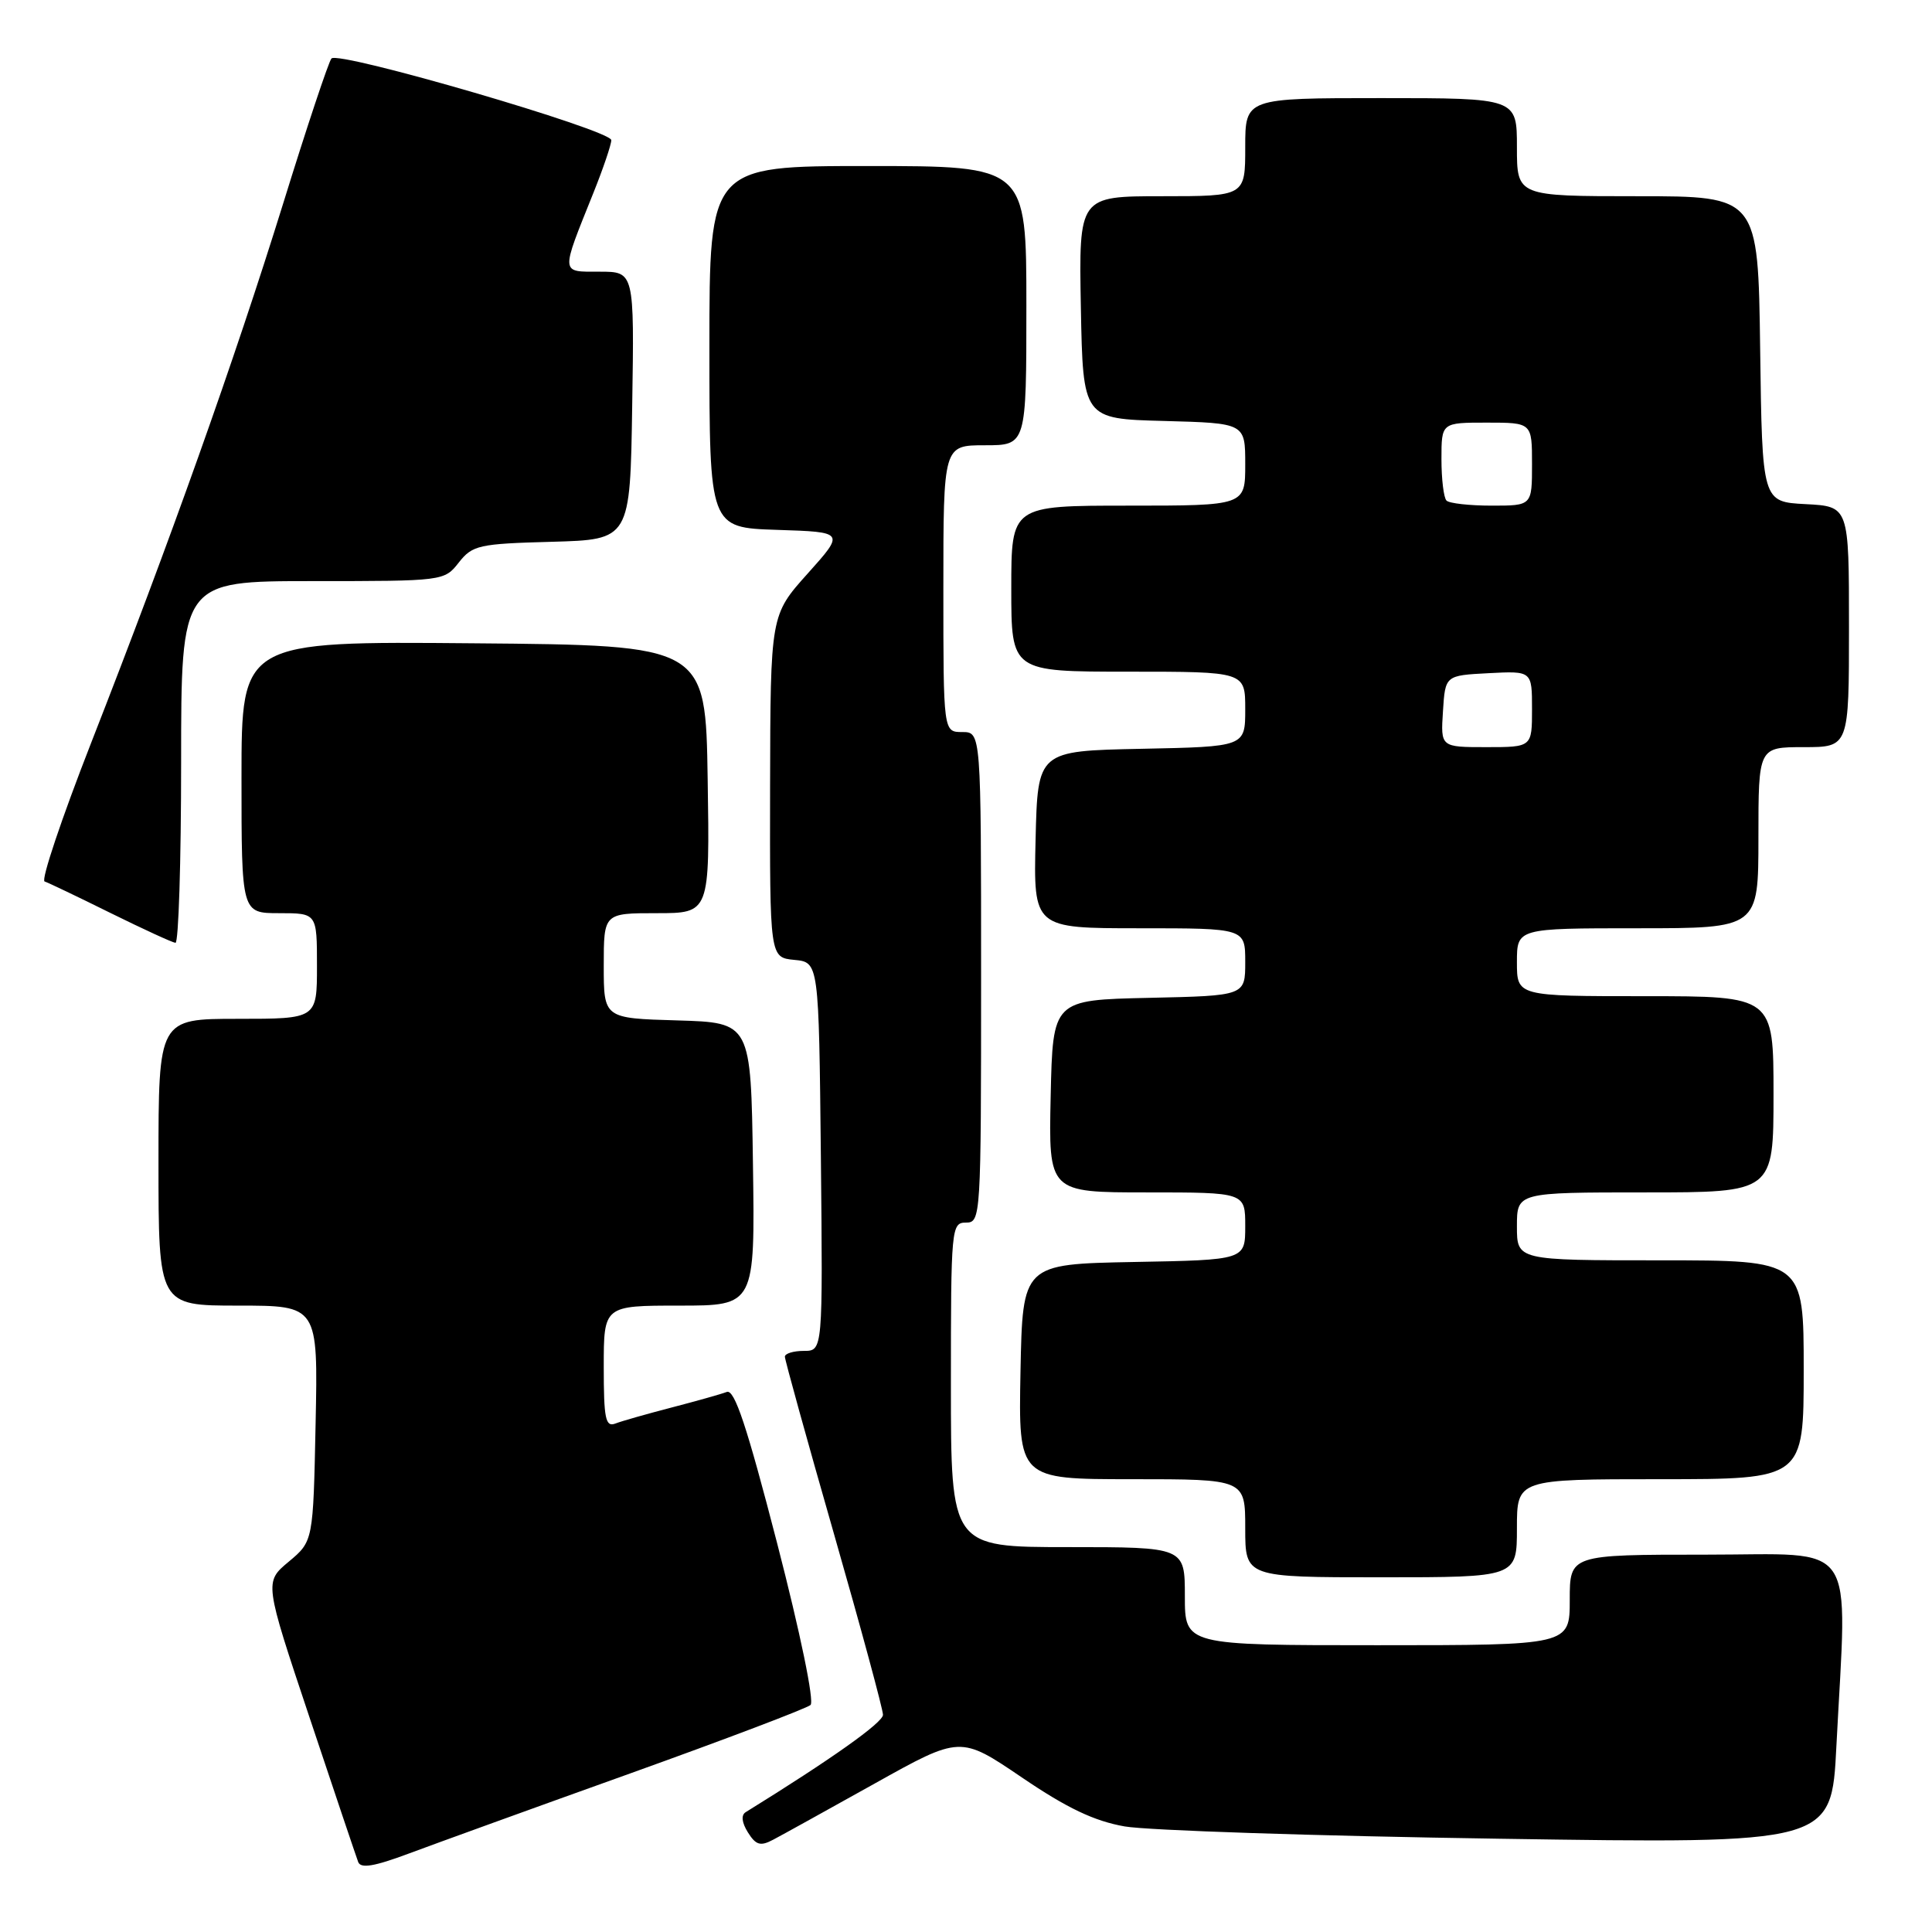 <?xml version="1.0" encoding="UTF-8" standalone="no"?>
<!DOCTYPE svg PUBLIC "-//W3C//DTD SVG 1.1//EN" "http://www.w3.org/Graphics/SVG/1.1/DTD/svg11.dtd" >
<svg xmlns="http://www.w3.org/2000/svg" xmlns:xlink="http://www.w3.org/1999/xlink" version="1.1" viewBox="0 0 256 256">
 <g >
 <path fill="currentColor"
d=" M 83.50 234.99 C 96.15 230.45 106.90 226.37 107.40 225.92 C 107.92 225.45 106.06 216.44 102.98 204.51 C 98.96 188.96 97.33 184.04 96.30 184.44 C 95.55 184.73 92.26 185.65 89.00 186.50 C 85.74 187.35 82.37 188.30 81.53 188.63 C 80.23 189.12 80.00 187.98 80.00 181.11 C 80.00 173.00 80.00 173.00 90.02 173.00 C 100.04 173.00 100.04 173.00 99.77 154.25 C 99.50 135.50 99.50 135.50 89.75 135.21 C 80.00 134.93 80.00 134.93 80.00 127.96 C 80.00 121.00 80.00 121.00 87.02 121.00 C 94.05 121.00 94.05 121.00 93.77 103.25 C 93.50 85.50 93.50 85.50 62.75 85.24 C 32.00 84.97 32.00 84.97 32.00 102.99 C 32.00 121.00 32.00 121.00 37.00 121.00 C 42.00 121.00 42.00 121.00 42.00 128.00 C 42.00 135.00 42.00 135.00 31.50 135.00 C 21.00 135.00 21.00 135.00 21.00 154.00 C 21.00 173.00 21.00 173.00 31.57 173.00 C 42.14 173.00 42.14 173.00 41.82 188.61 C 41.50 204.22 41.50 204.22 38.26 206.93 C 35.02 209.63 35.02 209.63 41.01 227.56 C 44.30 237.43 47.21 246.05 47.46 246.72 C 47.79 247.62 49.59 247.32 54.21 245.59 C 57.67 244.30 70.85 239.52 83.50 234.99 Z  M 115.88 236.34 C 127.25 229.99 127.25 229.99 135.40 235.52 C 141.39 239.59 144.99 241.30 149.02 242.01 C 152.03 242.54 174.34 243.28 198.59 243.64 C 242.68 244.31 242.68 244.31 243.33 231.40 C 244.76 203.51 246.45 206.00 226.00 206.00 C 208.00 206.00 208.00 206.00 208.00 212.00 C 208.00 218.00 208.00 218.00 182.50 218.00 C 157.00 218.00 157.00 218.00 157.00 211.50 C 157.00 205.00 157.00 205.00 141.50 205.00 C 126.00 205.00 126.00 205.00 126.00 183.50 C 126.00 162.67 126.06 162.00 128.00 162.00 C 129.96 162.00 130.00 161.33 130.00 129.50 C 130.00 97.00 130.00 97.00 127.50 97.00 C 125.00 97.00 125.00 97.00 125.00 78.00 C 125.00 59.00 125.00 59.00 130.50 59.00 C 136.00 59.00 136.00 59.00 136.00 40.50 C 136.00 22.00 136.00 22.00 115.00 22.00 C 94.00 22.00 94.00 22.00 94.00 45.96 C 94.00 69.92 94.00 69.92 102.97 70.21 C 111.95 70.50 111.95 70.50 107.02 76.00 C 102.09 81.50 102.09 81.50 102.04 104.19 C 102.00 126.87 102.00 126.87 105.25 127.19 C 108.50 127.50 108.50 127.50 108.77 153.25 C 109.03 179.00 109.03 179.00 106.52 179.00 C 105.13 179.00 104.00 179.35 104.00 179.77 C 104.00 180.19 106.92 190.75 110.50 203.23 C 114.08 215.72 117.00 226.51 117.00 227.22 C 117.00 228.25 110.17 233.09 98.81 240.12 C 98.18 240.51 98.28 241.48 99.10 242.80 C 100.16 244.49 100.76 244.67 102.45 243.77 C 103.58 243.18 109.62 239.83 115.88 236.34 Z  M 201.00 202.50 C 201.00 196.00 201.00 196.00 220.00 196.00 C 239.00 196.00 239.00 196.00 239.00 181.50 C 239.00 167.00 239.00 167.00 220.00 167.00 C 201.00 167.00 201.00 167.00 201.00 162.50 C 201.00 158.00 201.00 158.00 218.00 158.00 C 235.00 158.00 235.00 158.00 235.00 145.00 C 235.00 132.00 235.00 132.00 218.00 132.00 C 201.00 132.00 201.00 132.00 201.00 127.50 C 201.00 123.00 201.00 123.00 217.00 123.00 C 233.00 123.00 233.00 123.00 233.00 111.00 C 233.00 99.00 233.00 99.00 239.00 99.00 C 245.00 99.00 245.00 99.00 245.00 83.05 C 245.00 67.10 245.00 67.10 239.25 66.80 C 233.50 66.50 233.50 66.50 233.23 46.25 C 232.96 26.00 232.96 26.00 216.98 26.00 C 201.00 26.00 201.00 26.00 201.00 19.50 C 201.00 13.00 201.00 13.00 183.00 13.00 C 165.00 13.00 165.00 13.00 165.00 19.50 C 165.00 26.00 165.00 26.00 153.97 26.00 C 142.95 26.00 142.95 26.00 143.22 40.75 C 143.50 55.50 143.50 55.50 154.25 55.78 C 165.00 56.07 165.00 56.07 165.00 61.53 C 165.00 67.00 165.00 67.00 149.50 67.00 C 134.00 67.00 134.00 67.00 134.00 78.00 C 134.00 89.00 134.00 89.00 149.50 89.00 C 165.00 89.00 165.00 89.00 165.00 93.97 C 165.00 98.94 165.00 98.94 151.25 99.22 C 137.50 99.50 137.50 99.50 137.22 111.25 C 136.94 123.00 136.94 123.00 150.97 123.00 C 165.00 123.00 165.00 123.00 165.00 127.47 C 165.00 131.94 165.00 131.94 152.25 132.22 C 139.50 132.50 139.50 132.50 139.22 145.25 C 138.94 158.00 138.94 158.00 151.97 158.00 C 165.00 158.00 165.00 158.00 165.00 162.47 C 165.00 166.95 165.00 166.95 150.25 167.22 C 135.50 167.50 135.50 167.50 135.22 181.75 C 134.95 196.00 134.95 196.00 149.97 196.00 C 165.00 196.00 165.00 196.00 165.00 202.50 C 165.00 209.00 165.00 209.00 183.00 209.00 C 201.00 209.00 201.00 209.00 201.00 202.50 Z  M 24.00 101.00 C 24.00 77.00 24.00 77.00 41.43 77.00 C 58.76 77.00 58.87 76.99 60.79 74.54 C 62.60 72.24 63.44 72.05 73.12 71.79 C 83.50 71.50 83.50 71.50 83.77 53.75 C 84.05 36.00 84.05 36.00 79.46 36.00 C 74.22 36.00 74.26 36.44 78.62 25.58 C 79.93 22.32 81.00 19.16 81.00 18.57 C 81.00 17.24 44.87 6.70 43.92 7.75 C 43.55 8.16 40.66 16.82 37.51 27.00 C 31.08 47.70 22.56 71.65 12.05 98.50 C 8.18 108.40 5.41 116.63 5.91 116.80 C 6.40 116.96 10.33 118.84 14.65 120.98 C 18.97 123.11 22.84 124.89 23.25 124.93 C 23.66 124.97 24.00 114.20 24.00 101.00 Z  M 191.20 94.25 C 191.50 89.50 191.50 89.50 197.25 89.20 C 203.00 88.90 203.00 88.90 203.00 93.95 C 203.00 99.00 203.00 99.00 196.95 99.00 C 190.89 99.00 190.89 99.00 191.20 94.25 Z  M 191.67 66.33 C 191.30 65.97 191.00 63.49 191.00 60.83 C 191.00 56.00 191.00 56.00 197.00 56.00 C 203.00 56.00 203.00 56.00 203.00 61.50 C 203.00 67.00 203.00 67.00 197.67 67.00 C 194.73 67.00 192.03 66.70 191.67 66.33 Z "/>
</g>
</svg>